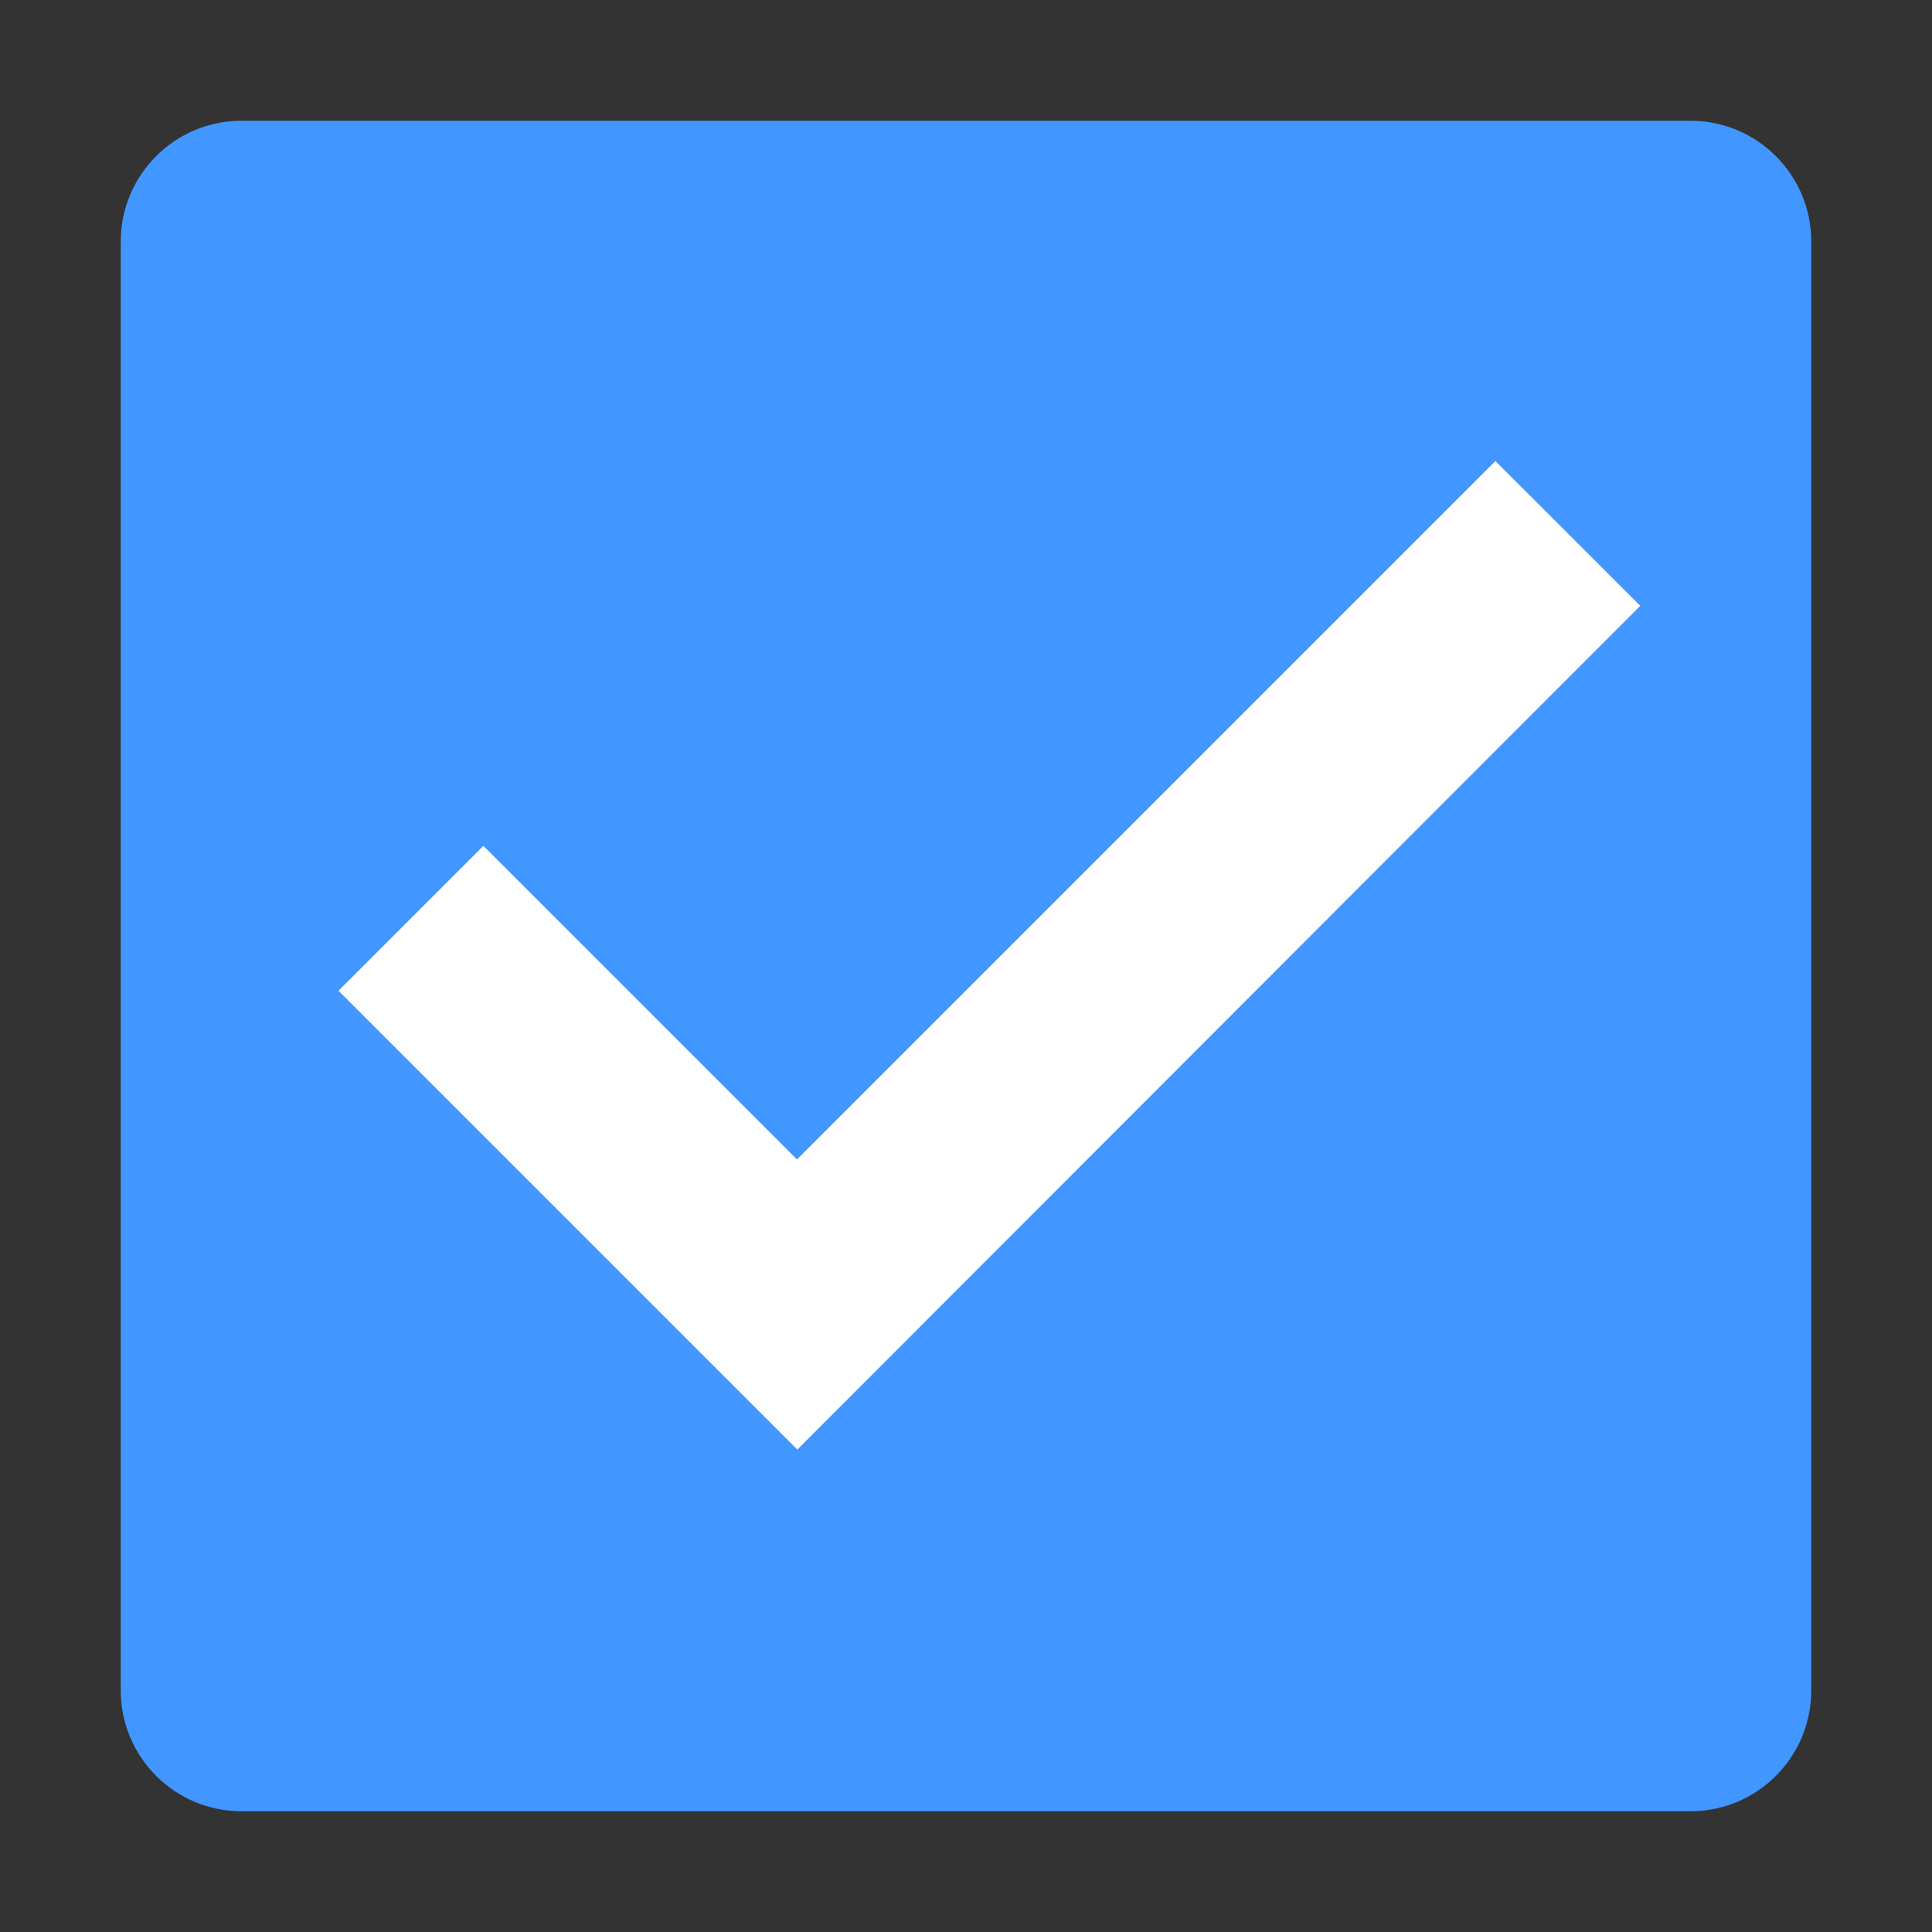 <?xml version="1.0" encoding="UTF-8"?>
<svg width="16px" height="16px" viewBox="0 0 16 16" version="1.1" xmlns="http://www.w3.org/2000/svg" xmlns:xlink="http://www.w3.org/1999/xlink">
    <rect x="0" y="0" width="16" height="16" fill="#333333" stroke="none"/>
    <!-- Generator: Sketch 45.1 (43504) - http://www.bohemiancoding.com/sketch -->
    <title>icon_check_hover1</title>
    <desc>Created with Sketch.</desc>
    <defs></defs>
    <g id="Page-1" stroke="none" stroke-width="1" fill="none" fill-rule="evenodd">
        <g id="icon_check_hover1" transform="translate(-24, 1)" fill-rule="nonzero">
            <path d="M26,0 L38,0 C38.552,0 39,0.448 39,1 L39,13 C39,13.552 38.552,14 38,14 L26,14 C25.448,14 25,13.552 25,13 L25,1 C25,0.448 25.448,0 26,0 Z" id="Shape" fill="#4196FF"></path>
            <polygon id="Shape" fill="#FFFFFF" points="37.584 4.017 30.603 11.005 26.803 7.205 28.003 6.005 30.6 8.602 36.384 2.818"></polygon>
        </g>
    </g>
</svg>